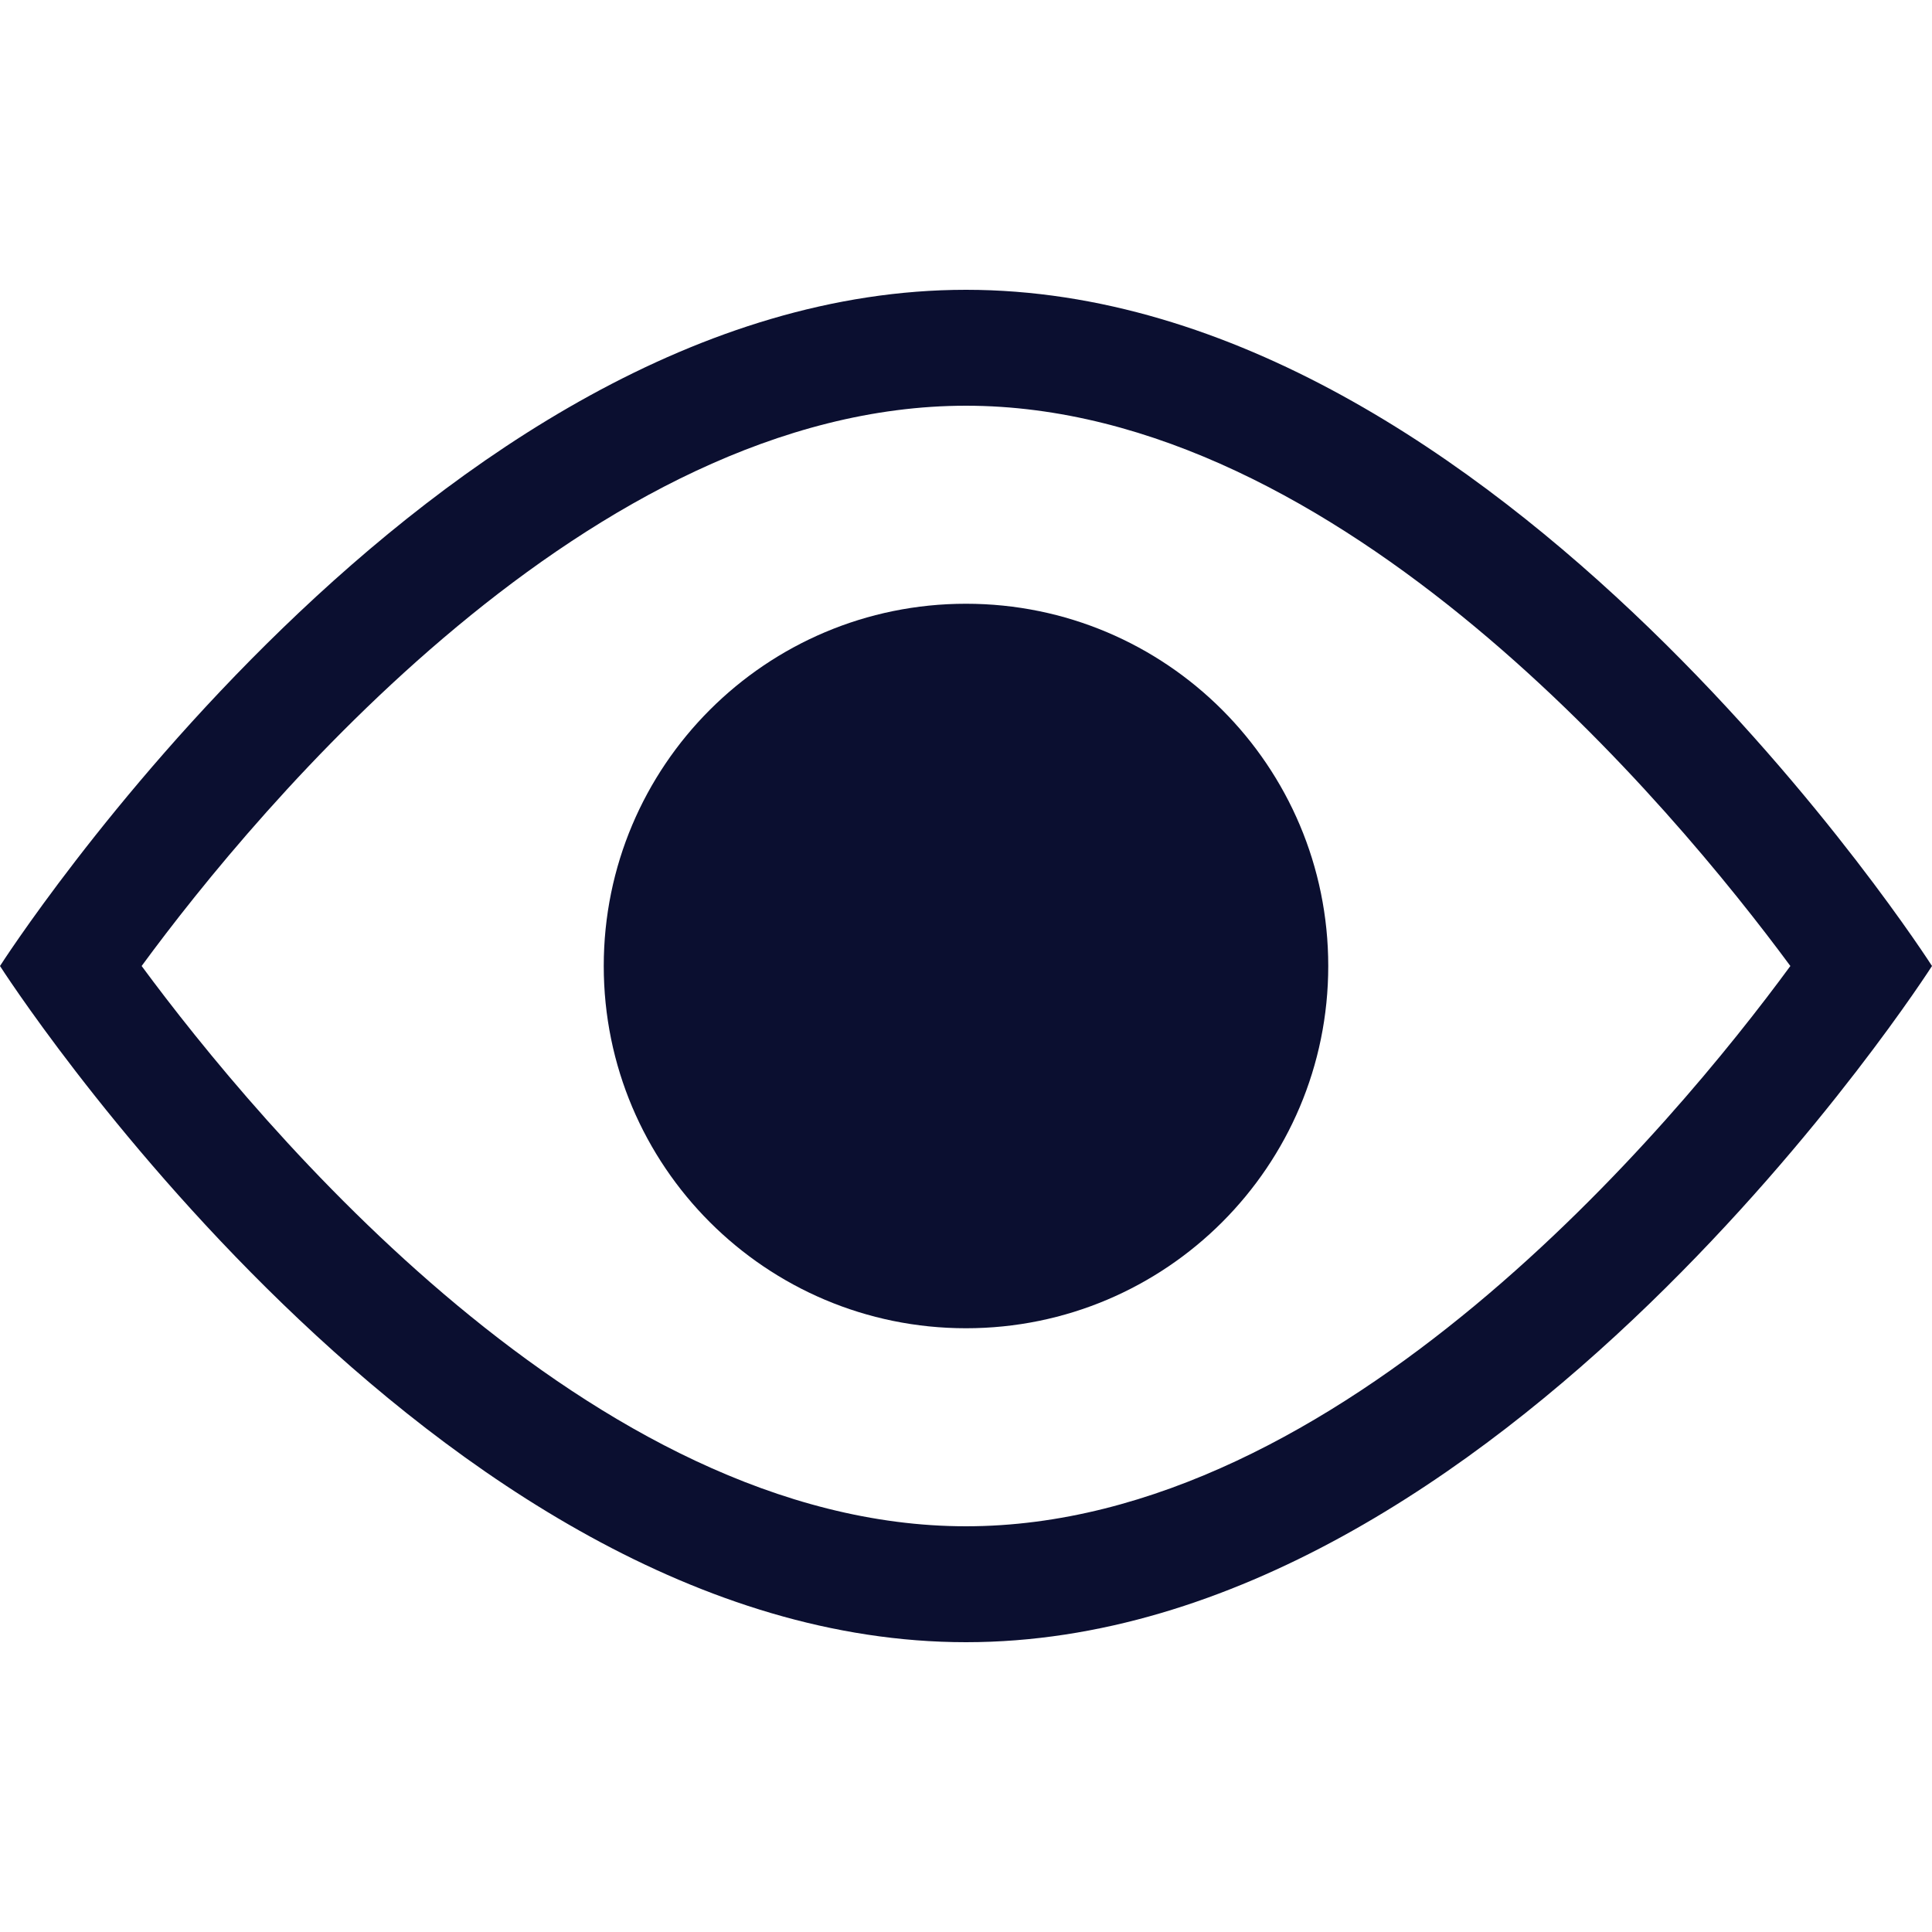 <svg width="16" height="16" viewBox="0 0 16 16" fill="none" xmlns="http://www.w3.org/2000/svg">
<path d="M8 3.36C11.098 3.36 13.862 6.693 14.827 8C13.867 9.309 11.098 12.64 8 12.64C4.902 12.64 2.138 9.307 1.173 8C2.133 6.691 4.902 3.36 8 3.36ZM8 2.4C3.582 2.4 0 8 0 8C0 8 3.582 13.6 8 13.6C12.418 13.6 16 8 16 8C16 8 12.418 2.4 8 2.4Z" fill="#0B0F30"/>
<path d="M8 11C9.657 11 11 9.657 11 8C11 6.343 9.657 5 8 5C6.343 5 5 6.343 5 8C5 9.657 6.343 11 8 11Z" fill="#0B0F30"/>
</svg>

